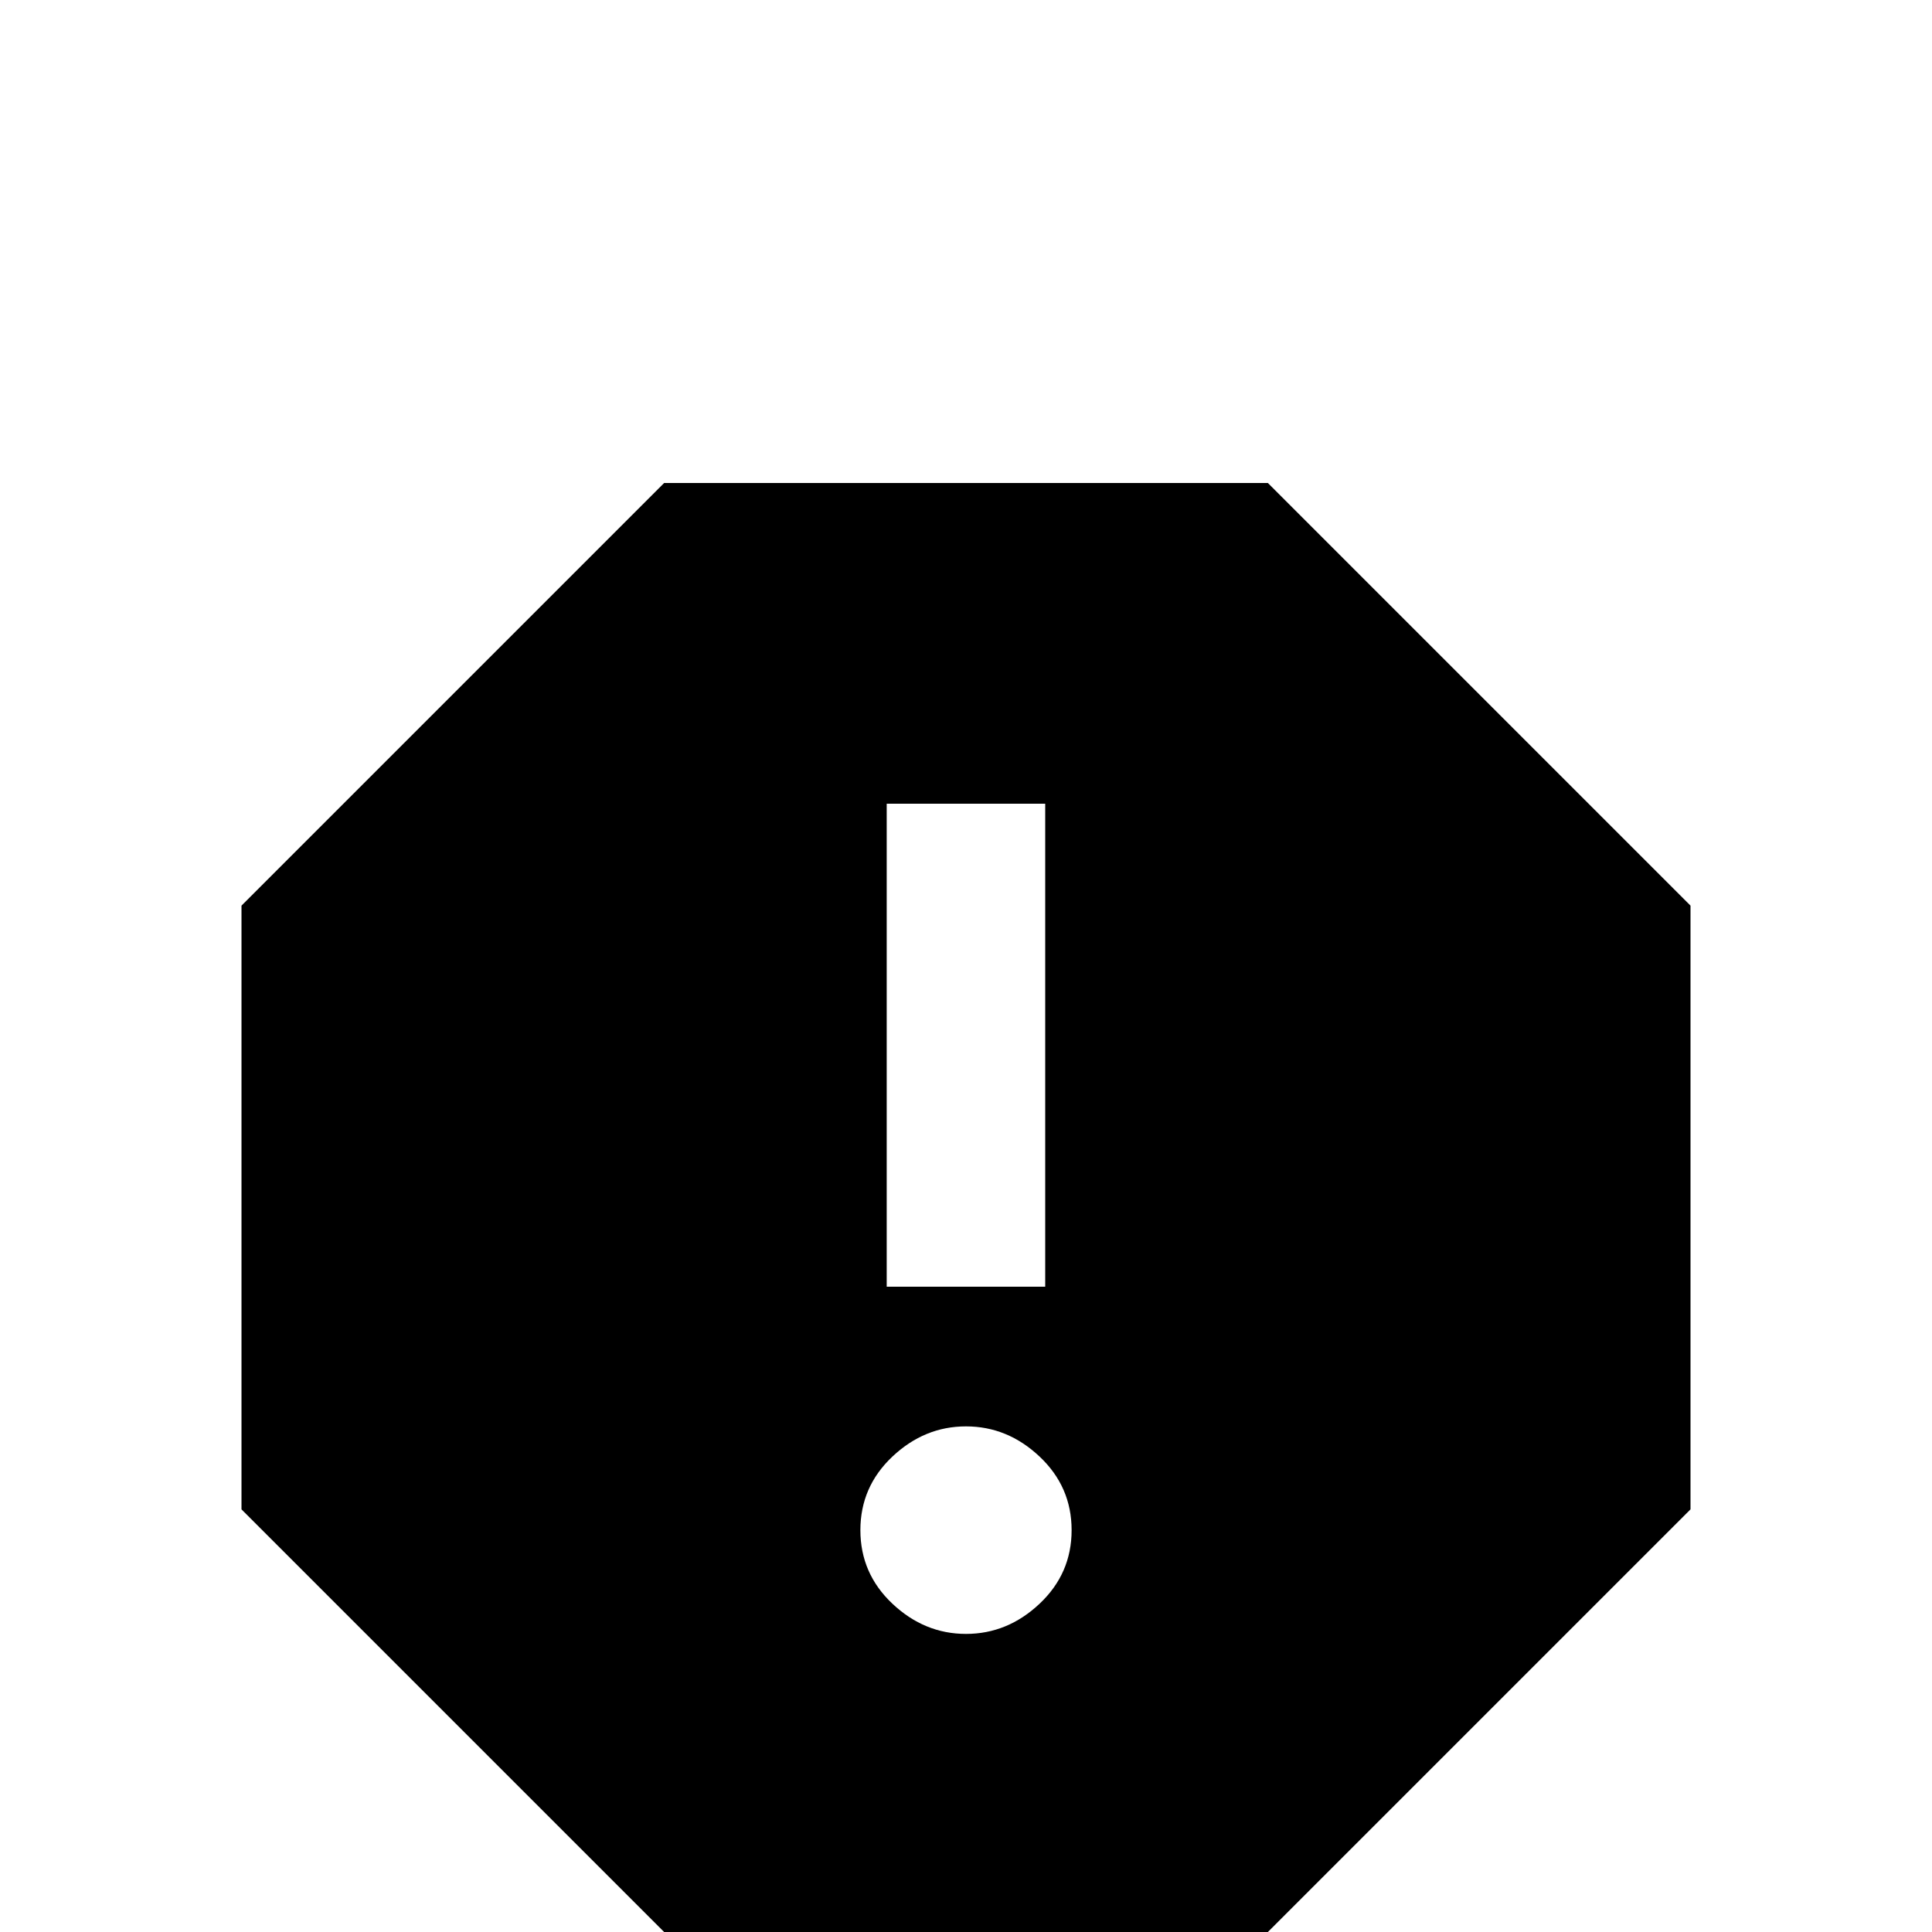 <!-- Generated by IcoMoon.io -->
<svg version="1.1" xmlns="http://www.w3.org/2000/svg" width="24" height="24" viewBox="0 0 24 24">
<title>alert_octagon</title>
<path d="M12.984 15.984h-1.969v-6h1.969v6zM12 20.297q-0.516 0-0.914-0.375t-0.398-0.914 0.398-0.914 0.914-0.375 0.914 0.375 0.398 0.914-0.398 0.914-0.914 0.375zM15.75 6h-7.5l-5.25 5.25v7.5l5.25 5.25h7.5l5.25-5.25v-7.5z"></path>
</svg>

